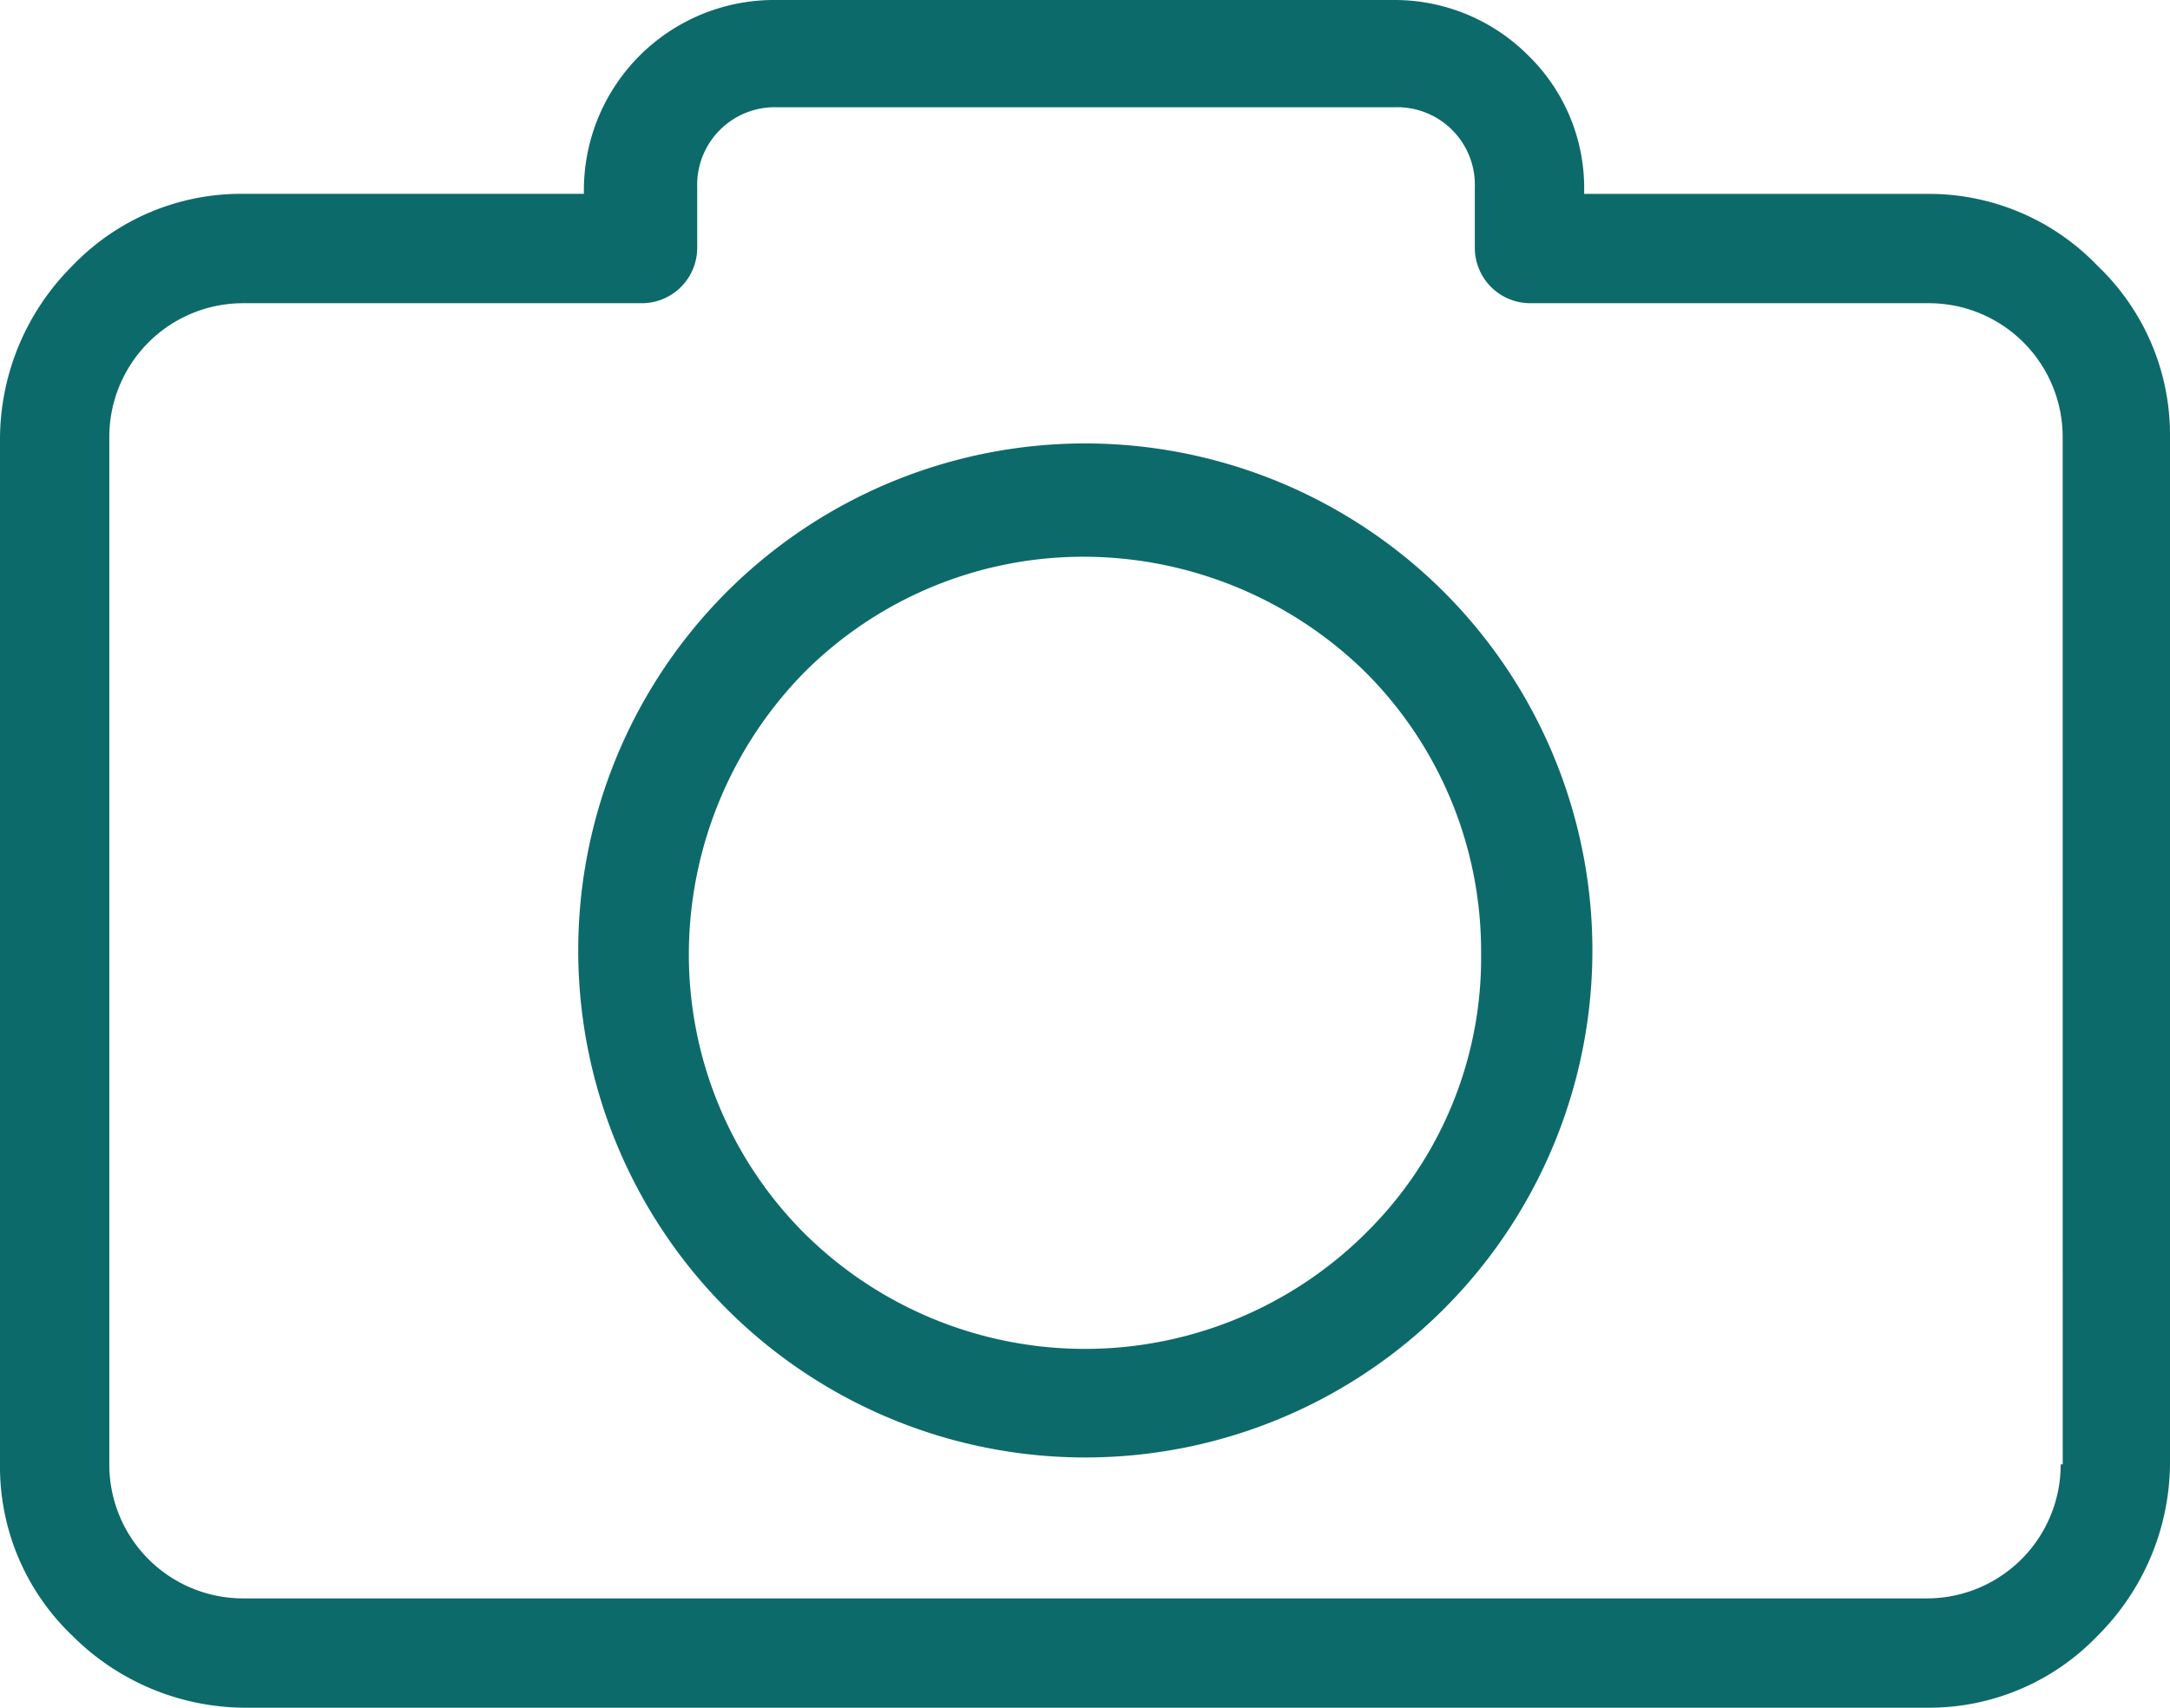 <svg xmlns="http://www.w3.org/2000/svg" width="39.443" height="31.044" viewBox="0 0 39.443 31.044">
    <g transform="translate(0 0)">
        <g transform="translate(0)">
            <path
                d="M38.131,49.637a4.241,4.241,0,0,0-3.112-1.312H28.795v-.075a3.366,3.366,0,0,0-1.012-2.437A3.431,3.431,0,0,0,25.345,44.8H14.1a3.457,3.457,0,0,0-3.487,3.449v.075H4.424a4.241,4.241,0,0,0-3.112,1.312A4.458,4.458,0,0,0,0,52.749V71.42a4.241,4.241,0,0,0,1.312,3.112,4.458,4.458,0,0,0,3.112,1.312H35.019a4.241,4.241,0,0,0,3.112-1.312,4.458,4.458,0,0,0,1.312-3.112V52.749A4.241,4.241,0,0,0,38.131,49.637ZM37.493,71.42h-.037a2.432,2.432,0,0,1-2.437,2.437H4.424A2.432,2.432,0,0,1,1.987,71.42V52.749a2.432,2.432,0,0,1,2.437-2.437H11.66A1.008,1.008,0,0,0,12.673,49.3V48.212a1.411,1.411,0,0,1,1.462-1.462h11.21a1.411,1.411,0,0,1,1.462,1.462V49.3a1.008,1.008,0,0,0,1.012,1.012h7.236a2.432,2.432,0,0,1,2.437,2.437Z"
                transform="translate(0 -44.8)" fill="#0d6a6a" />
            <path
                d="M121.223,130.8a9.217,9.217,0,1,0,6.524,2.7A9.24,9.24,0,0,0,121.223,130.8Zm5.1,14.36a7.242,7.242,0,0,1-10.2,0,7.168,7.168,0,0,1-2.1-5.1,7.327,7.327,0,0,1,2.1-5.1,7.168,7.168,0,0,1,5.1-2.1,7.327,7.327,0,0,1,5.1,2.1,7.168,7.168,0,0,1,2.1,5.1A7.016,7.016,0,0,1,126.322,145.16Z"
                transform="translate(-101.502 -122.739)" fill="#0d6a6a" />
        </g>
    </g>
</svg>
